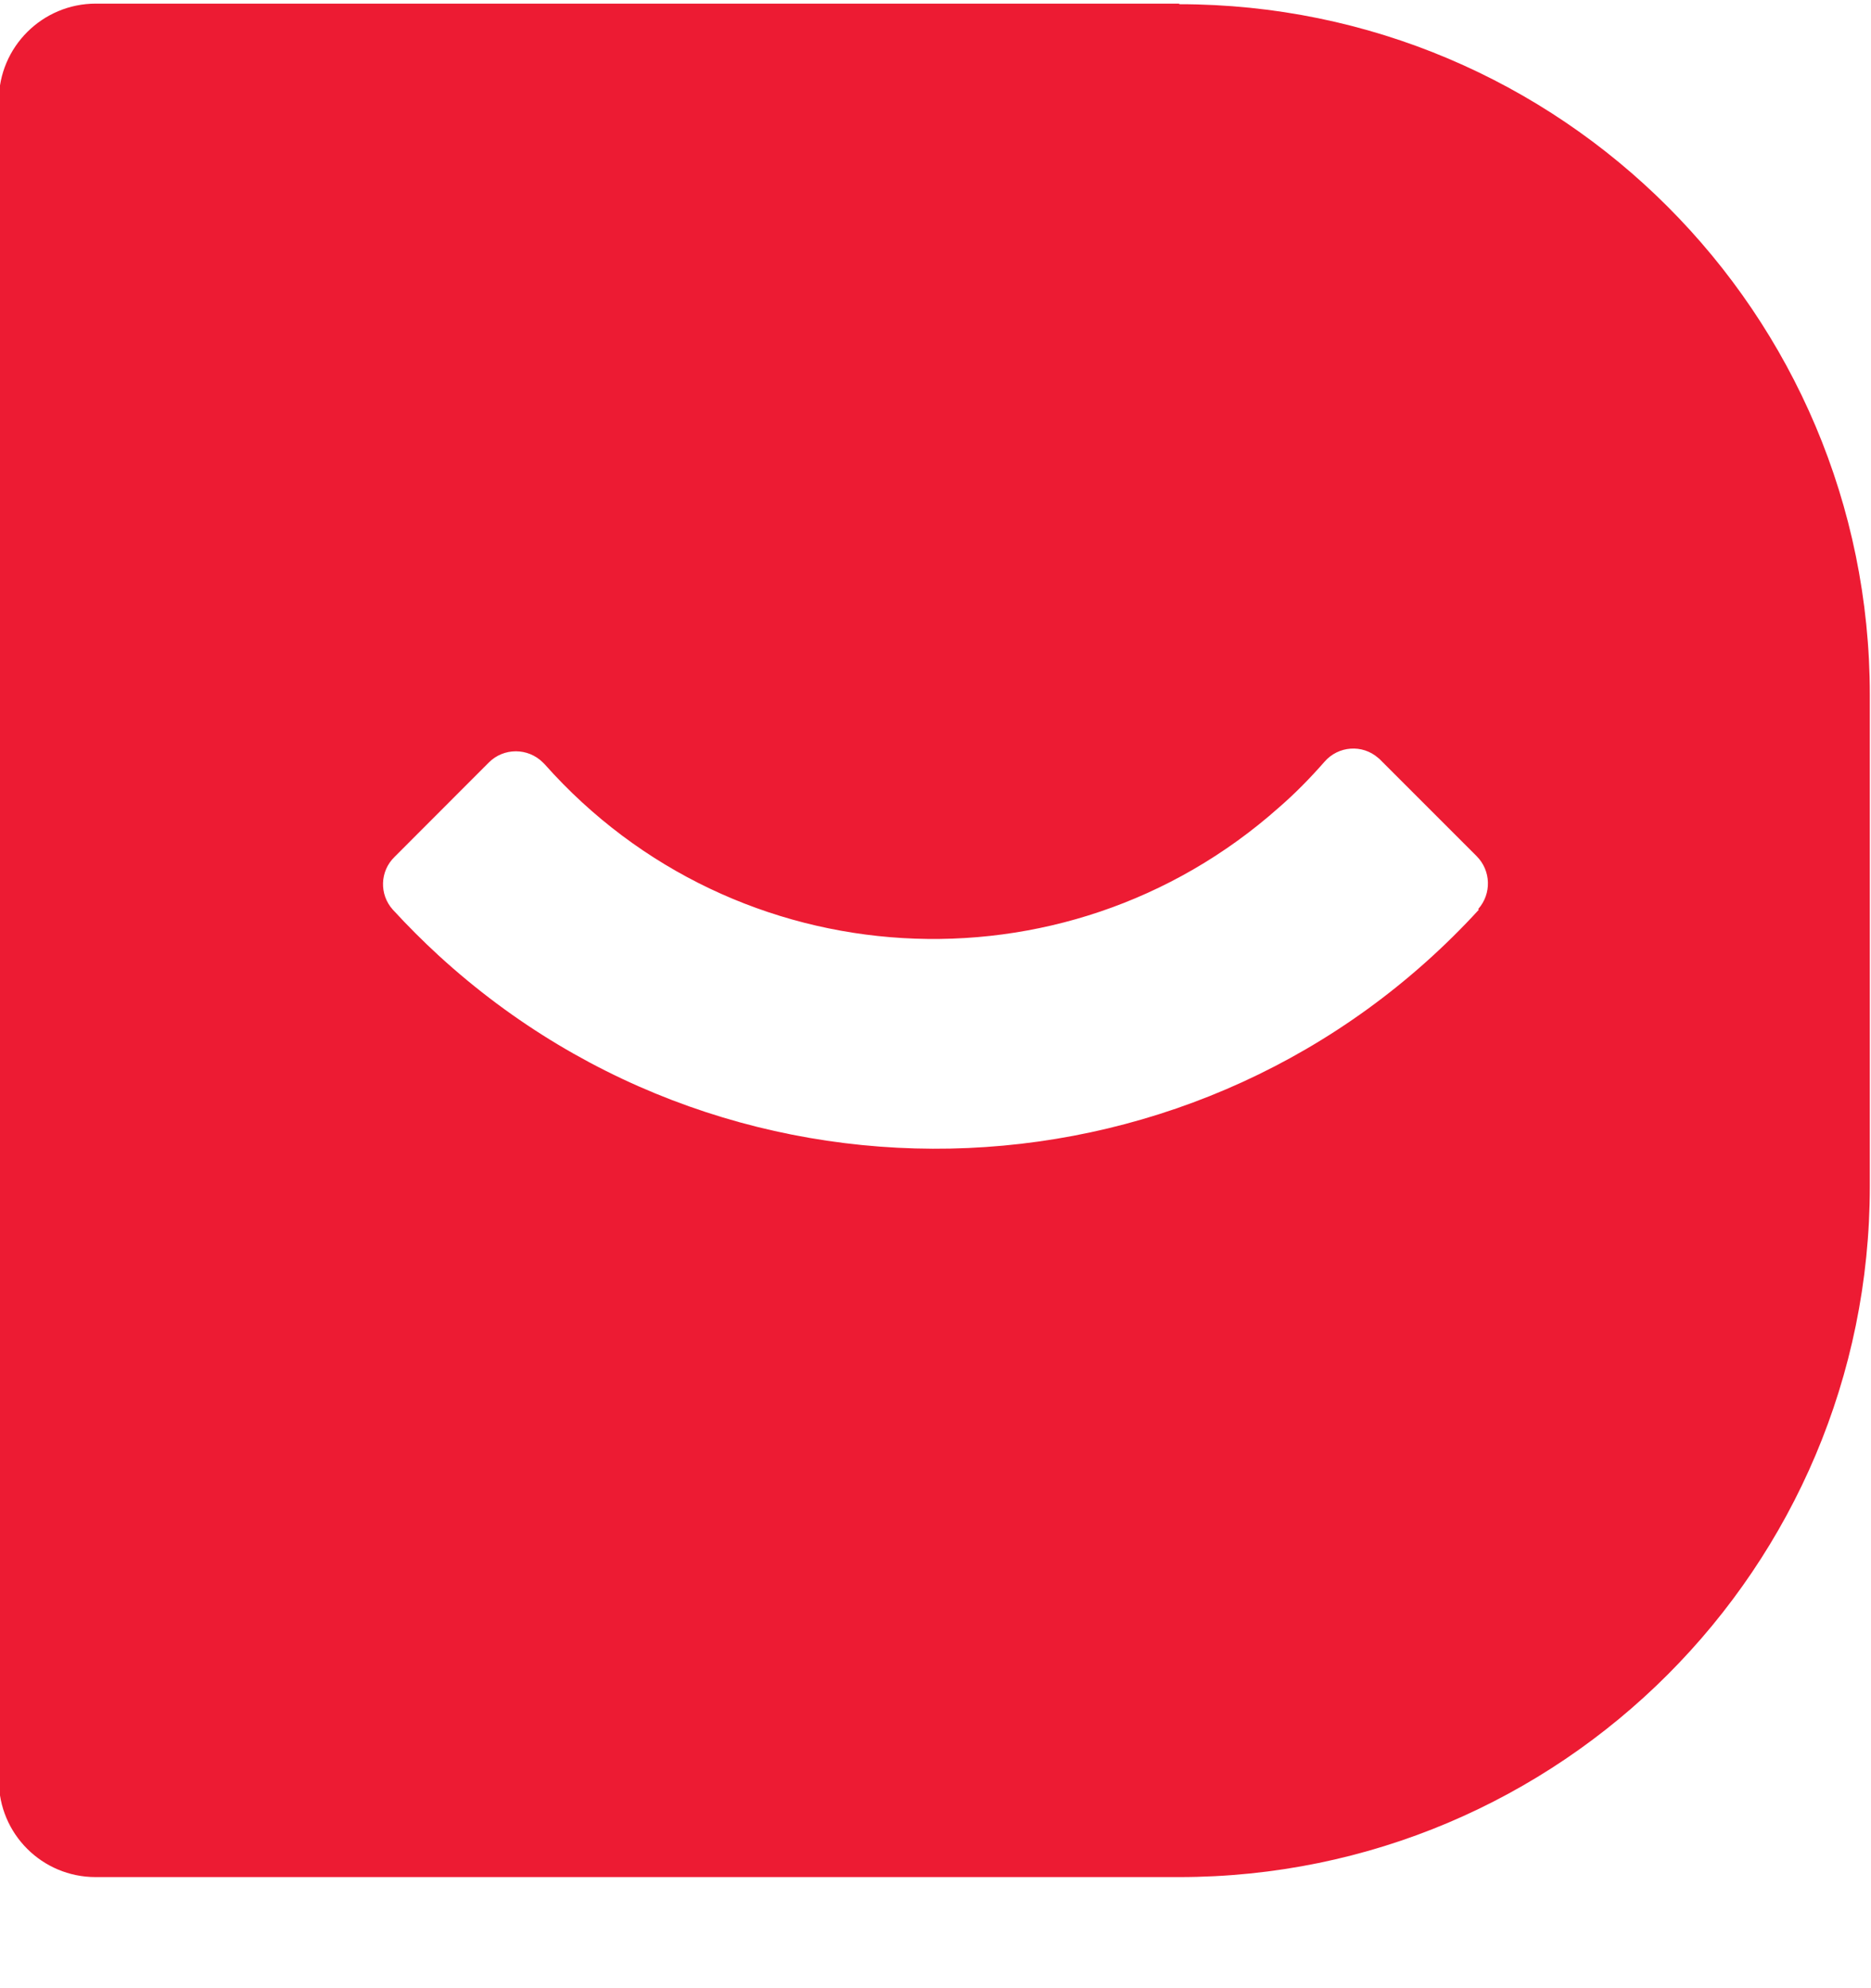 <svg width="16" height="17" viewBox="0 0 16 17" fill="none" xmlns="http://www.w3.org/2000/svg">
<path d="M12.646 7.779C10.297 10.343 6.313 10.517 3.751 8.17C3.616 8.046 3.486 7.916 3.36 7.779C3.242 7.649 3.248 7.449 3.374 7.327L4.18 6.52C4.307 6.392 4.515 6.392 4.643 6.52C4.648 6.525 4.652 6.529 4.658 6.535C6.289 8.372 9.099 8.537 10.935 6.906C11.075 6.785 11.204 6.653 11.326 6.514C11.444 6.377 11.65 6.362 11.785 6.48C11.791 6.485 11.799 6.491 11.804 6.497L12.627 7.32C12.751 7.444 12.757 7.642 12.641 7.773M10.084 0.031H0.819C0.362 0.031 -0.01 0.402 -0.01 0.859V15.223C-0.01 15.68 0.36 16.05 0.817 16.05H10.084C13.346 16.05 15.99 13.405 15.99 10.143C15.99 10.14 15.99 10.138 15.99 10.134V5.942C15.99 2.681 13.346 0.036 10.084 0.036" fill="#ED1B33"/>
</svg>

